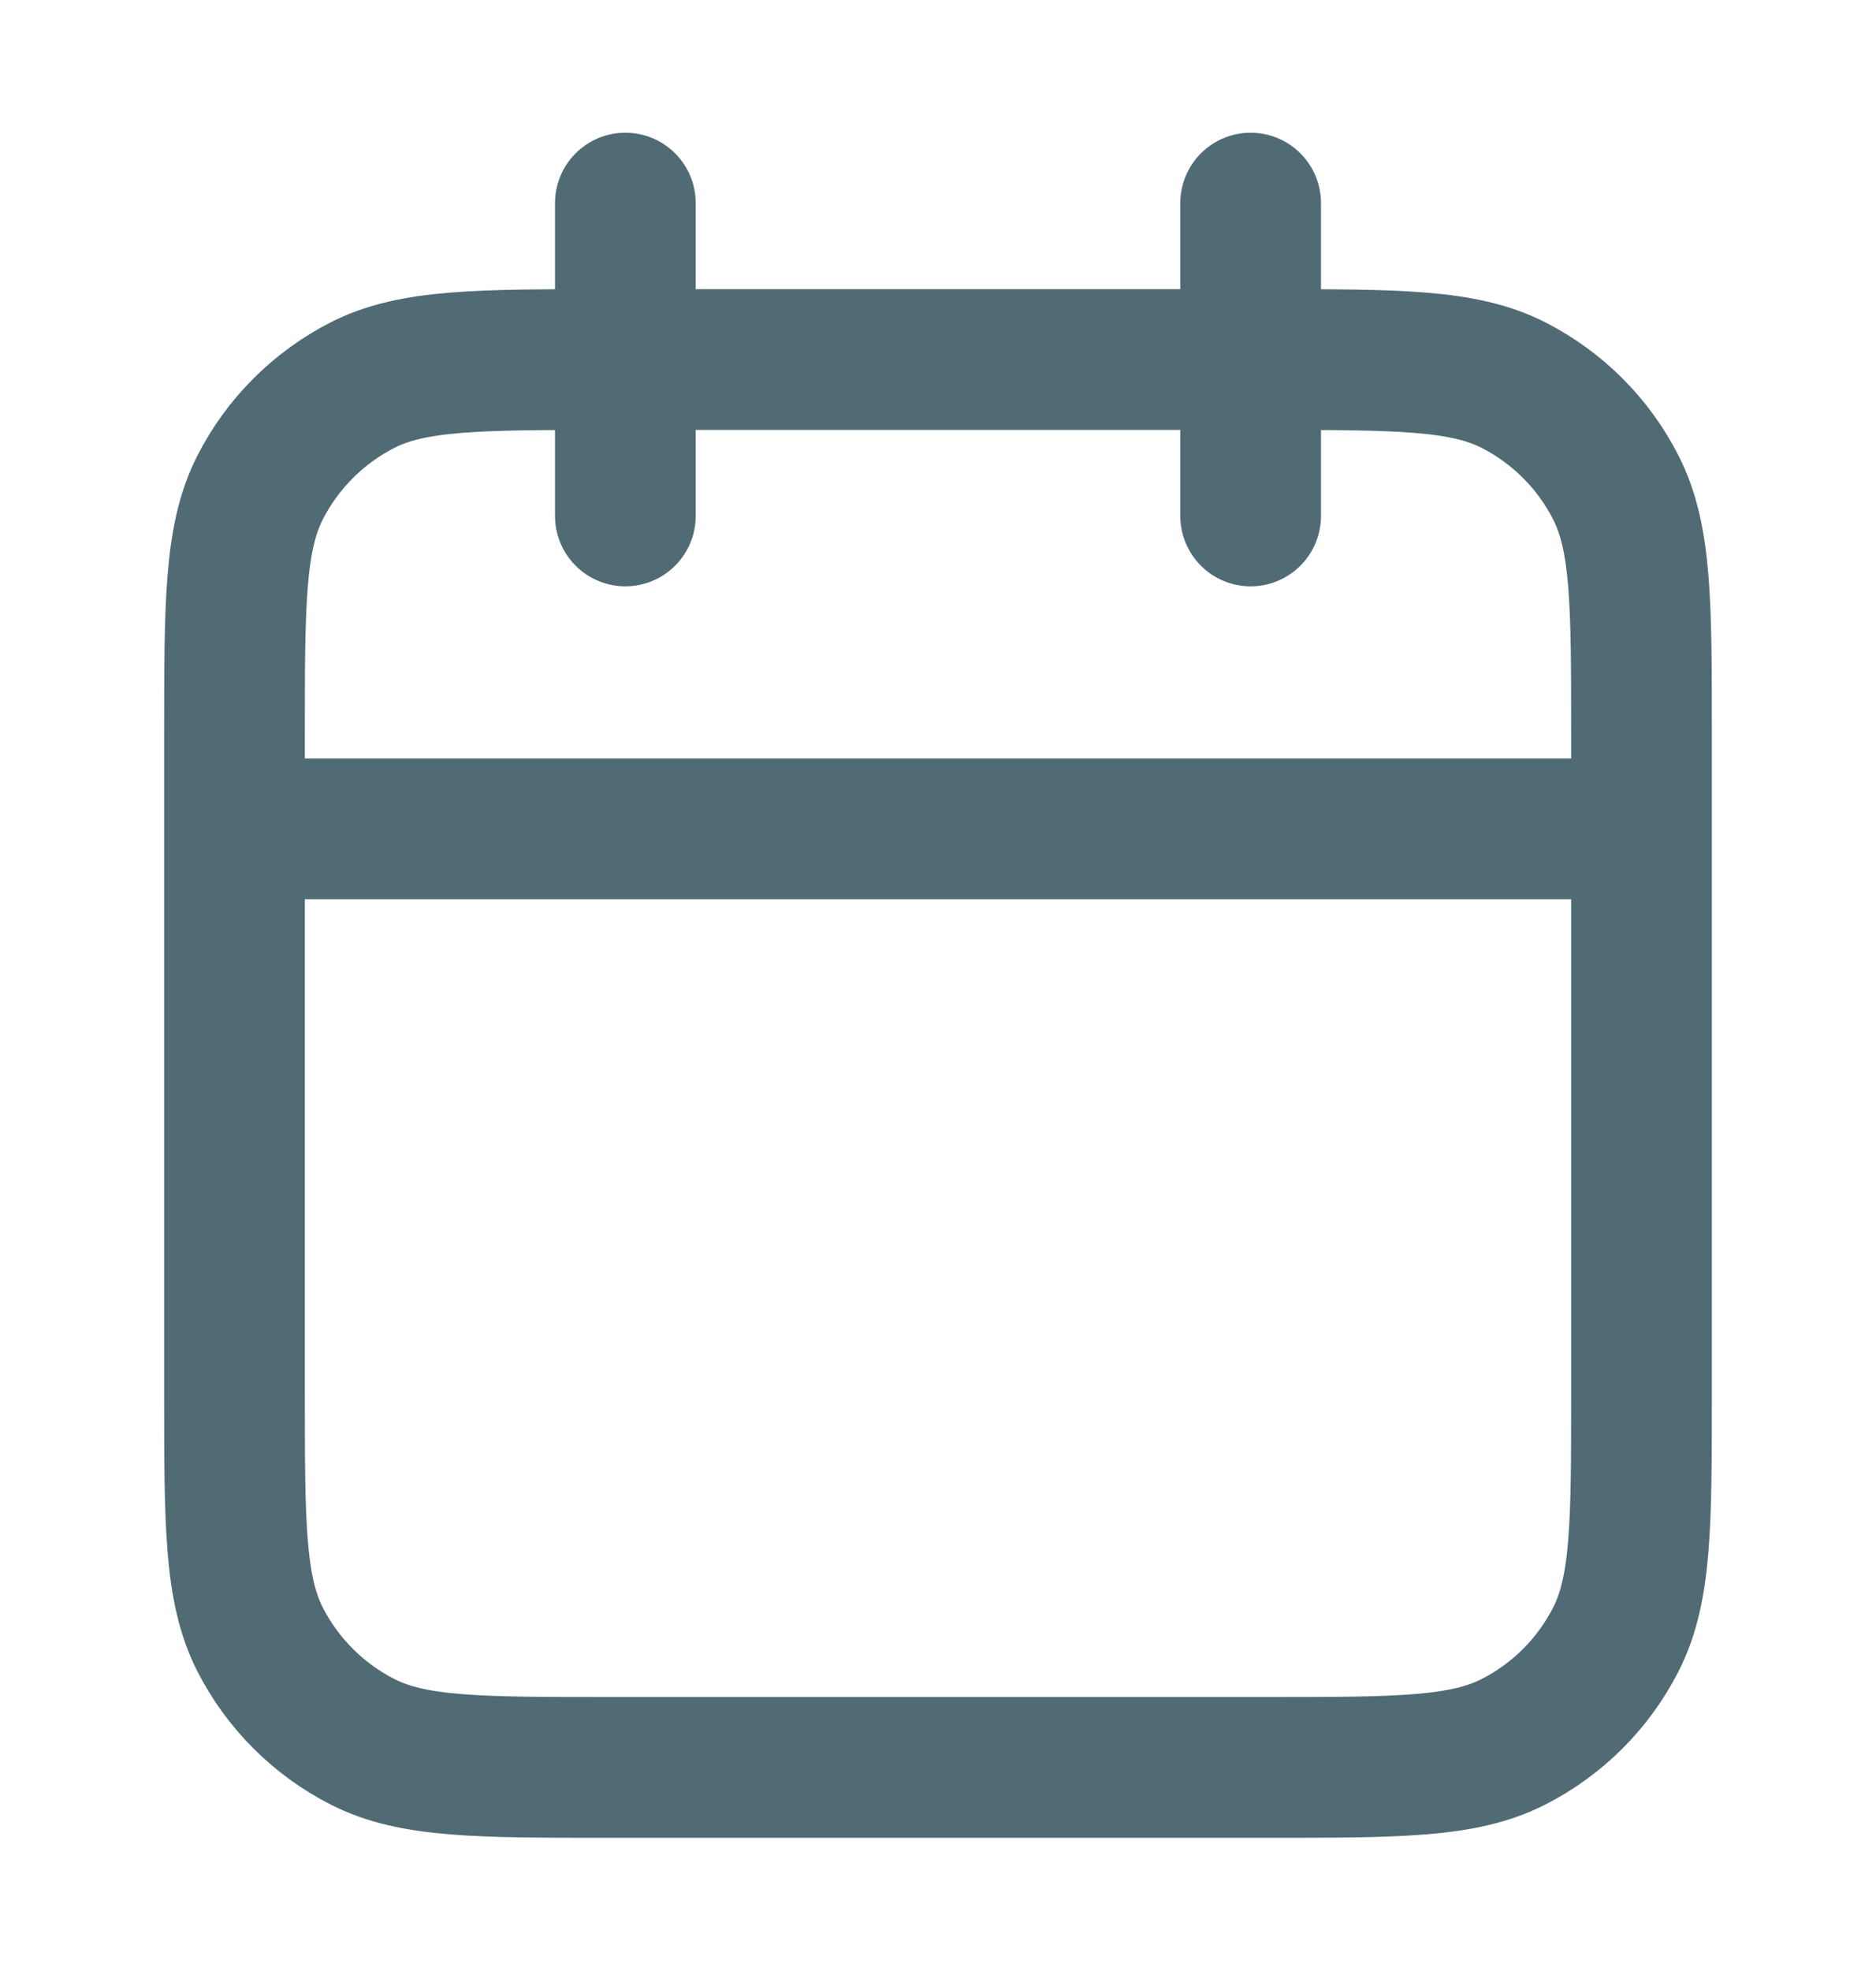 <svg width="20" height="21" viewBox="0 0 20 21" fill="none" xmlns="http://www.w3.org/2000/svg">
<path d="M17.5 8.831H2.5M13.333 2.164V5.497M6.667 2.164V5.497M6.5 18.831H13.5C14.9 18.831 15.6 18.831 16.135 18.558C16.605 18.319 16.988 17.936 17.227 17.466C17.5 16.931 17.5 16.231 17.5 14.831V7.831C17.5 6.431 17.5 5.731 17.227 5.196C16.988 4.725 16.605 4.343 16.135 4.103C15.6 3.831 14.9 3.831 13.5 3.831H6.5C5.1 3.831 4.4 3.831 3.865 4.103C3.395 4.343 3.012 4.725 2.772 5.196C2.5 5.731 2.5 6.431 2.5 7.831V14.831C2.5 16.231 2.5 16.931 2.772 17.466C3.012 17.936 3.395 18.319 3.865 18.558C4.4 18.831 5.1 18.831 6.5 18.831Z" stroke="#516B75" stroke-width="1.5" stroke-linecap="round" stroke-linejoin="round"/>
</svg>
